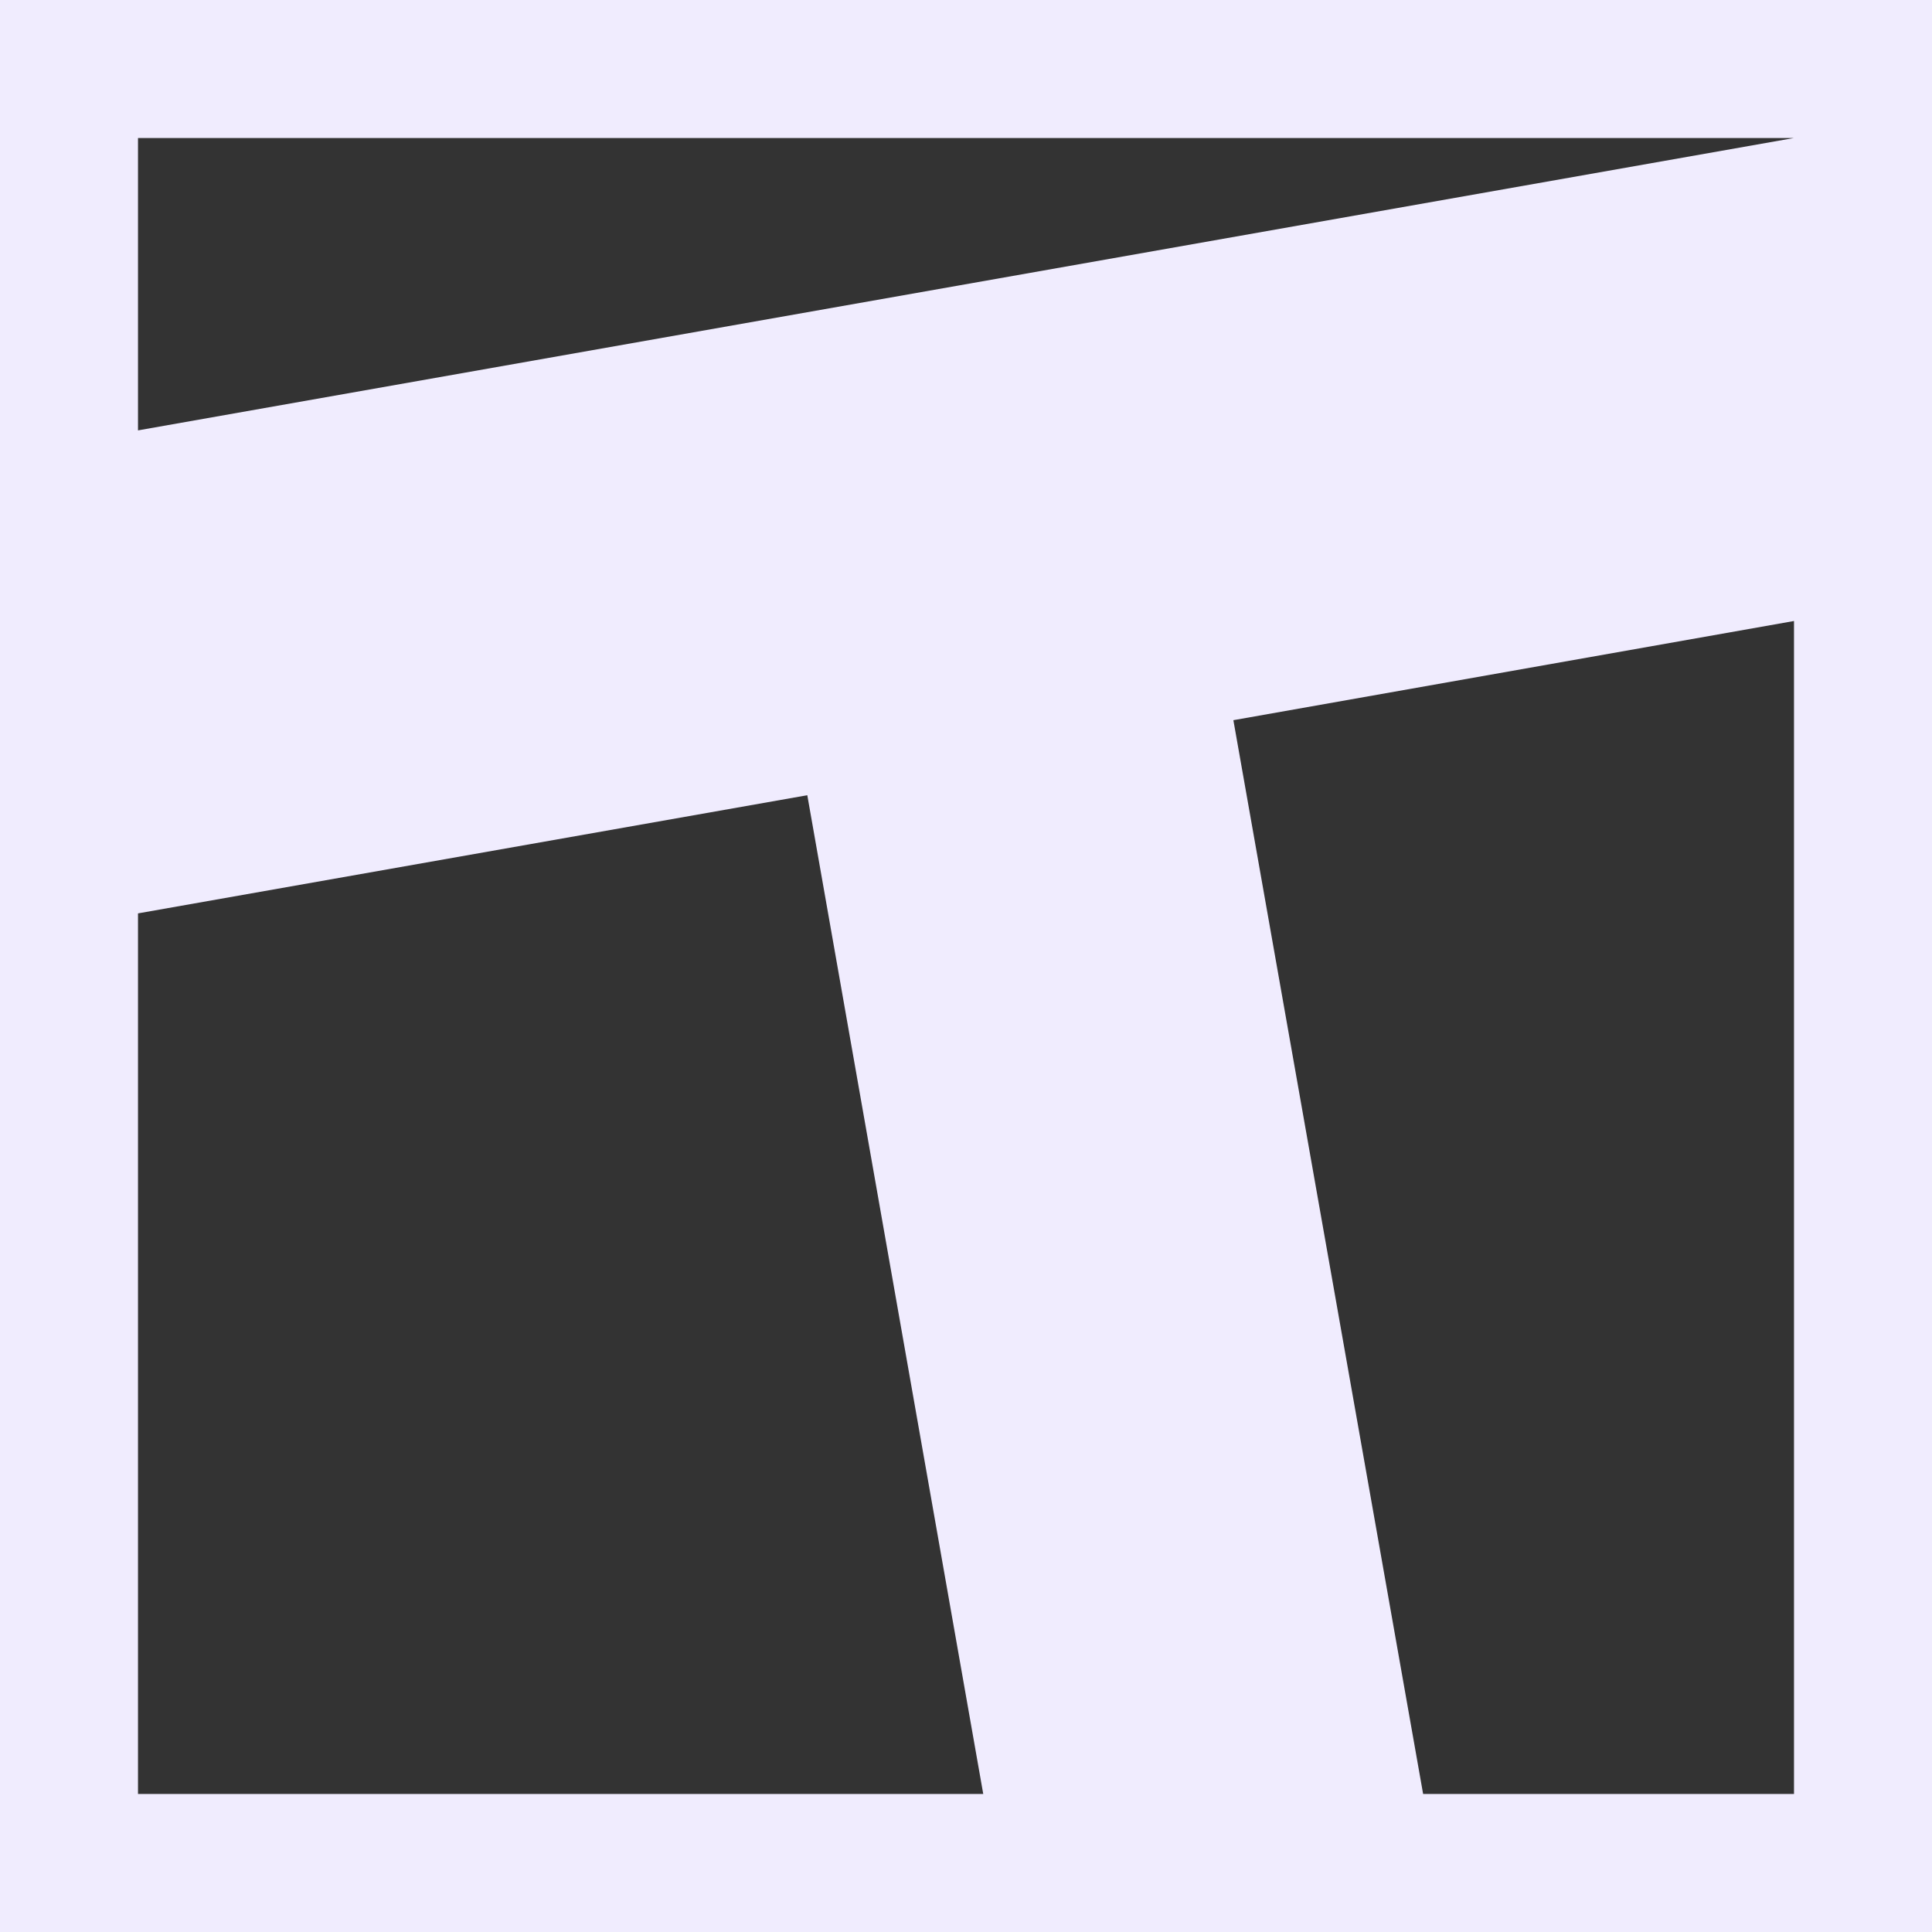 <?xml version="1.0" encoding="utf-8"?>
<!-- Generator: Adobe Illustrator 26.1.0, SVG Export Plug-In . SVG Version: 6.00 Build 0)  -->
<svg version="1.1" id="Layer_1" xmlns="http://www.w3.org/2000/svg" xmlns:xlink="http://www.w3.org/1999/xlink" x="0px" y="0px"
	 viewBox="0 0 224 224" style="enable-background:new 0 0 224 224;" xml:space="preserve">
<rect x="0" y="0" width="224" height="224" fill="#333333" stroke="none"/>
<style type="text/css">
	.st4{fill:#F0ECFE;}
</style>
<g>
	<path class="st4" d="M0,0v224h224V0H0z M16,49.9V16h192L16,49.9z M16,105.9l77.6-13.7L114,208H16V105.9z M165,208L143,83.5L208,72
		v136H165z"/>
</g>
</svg>
